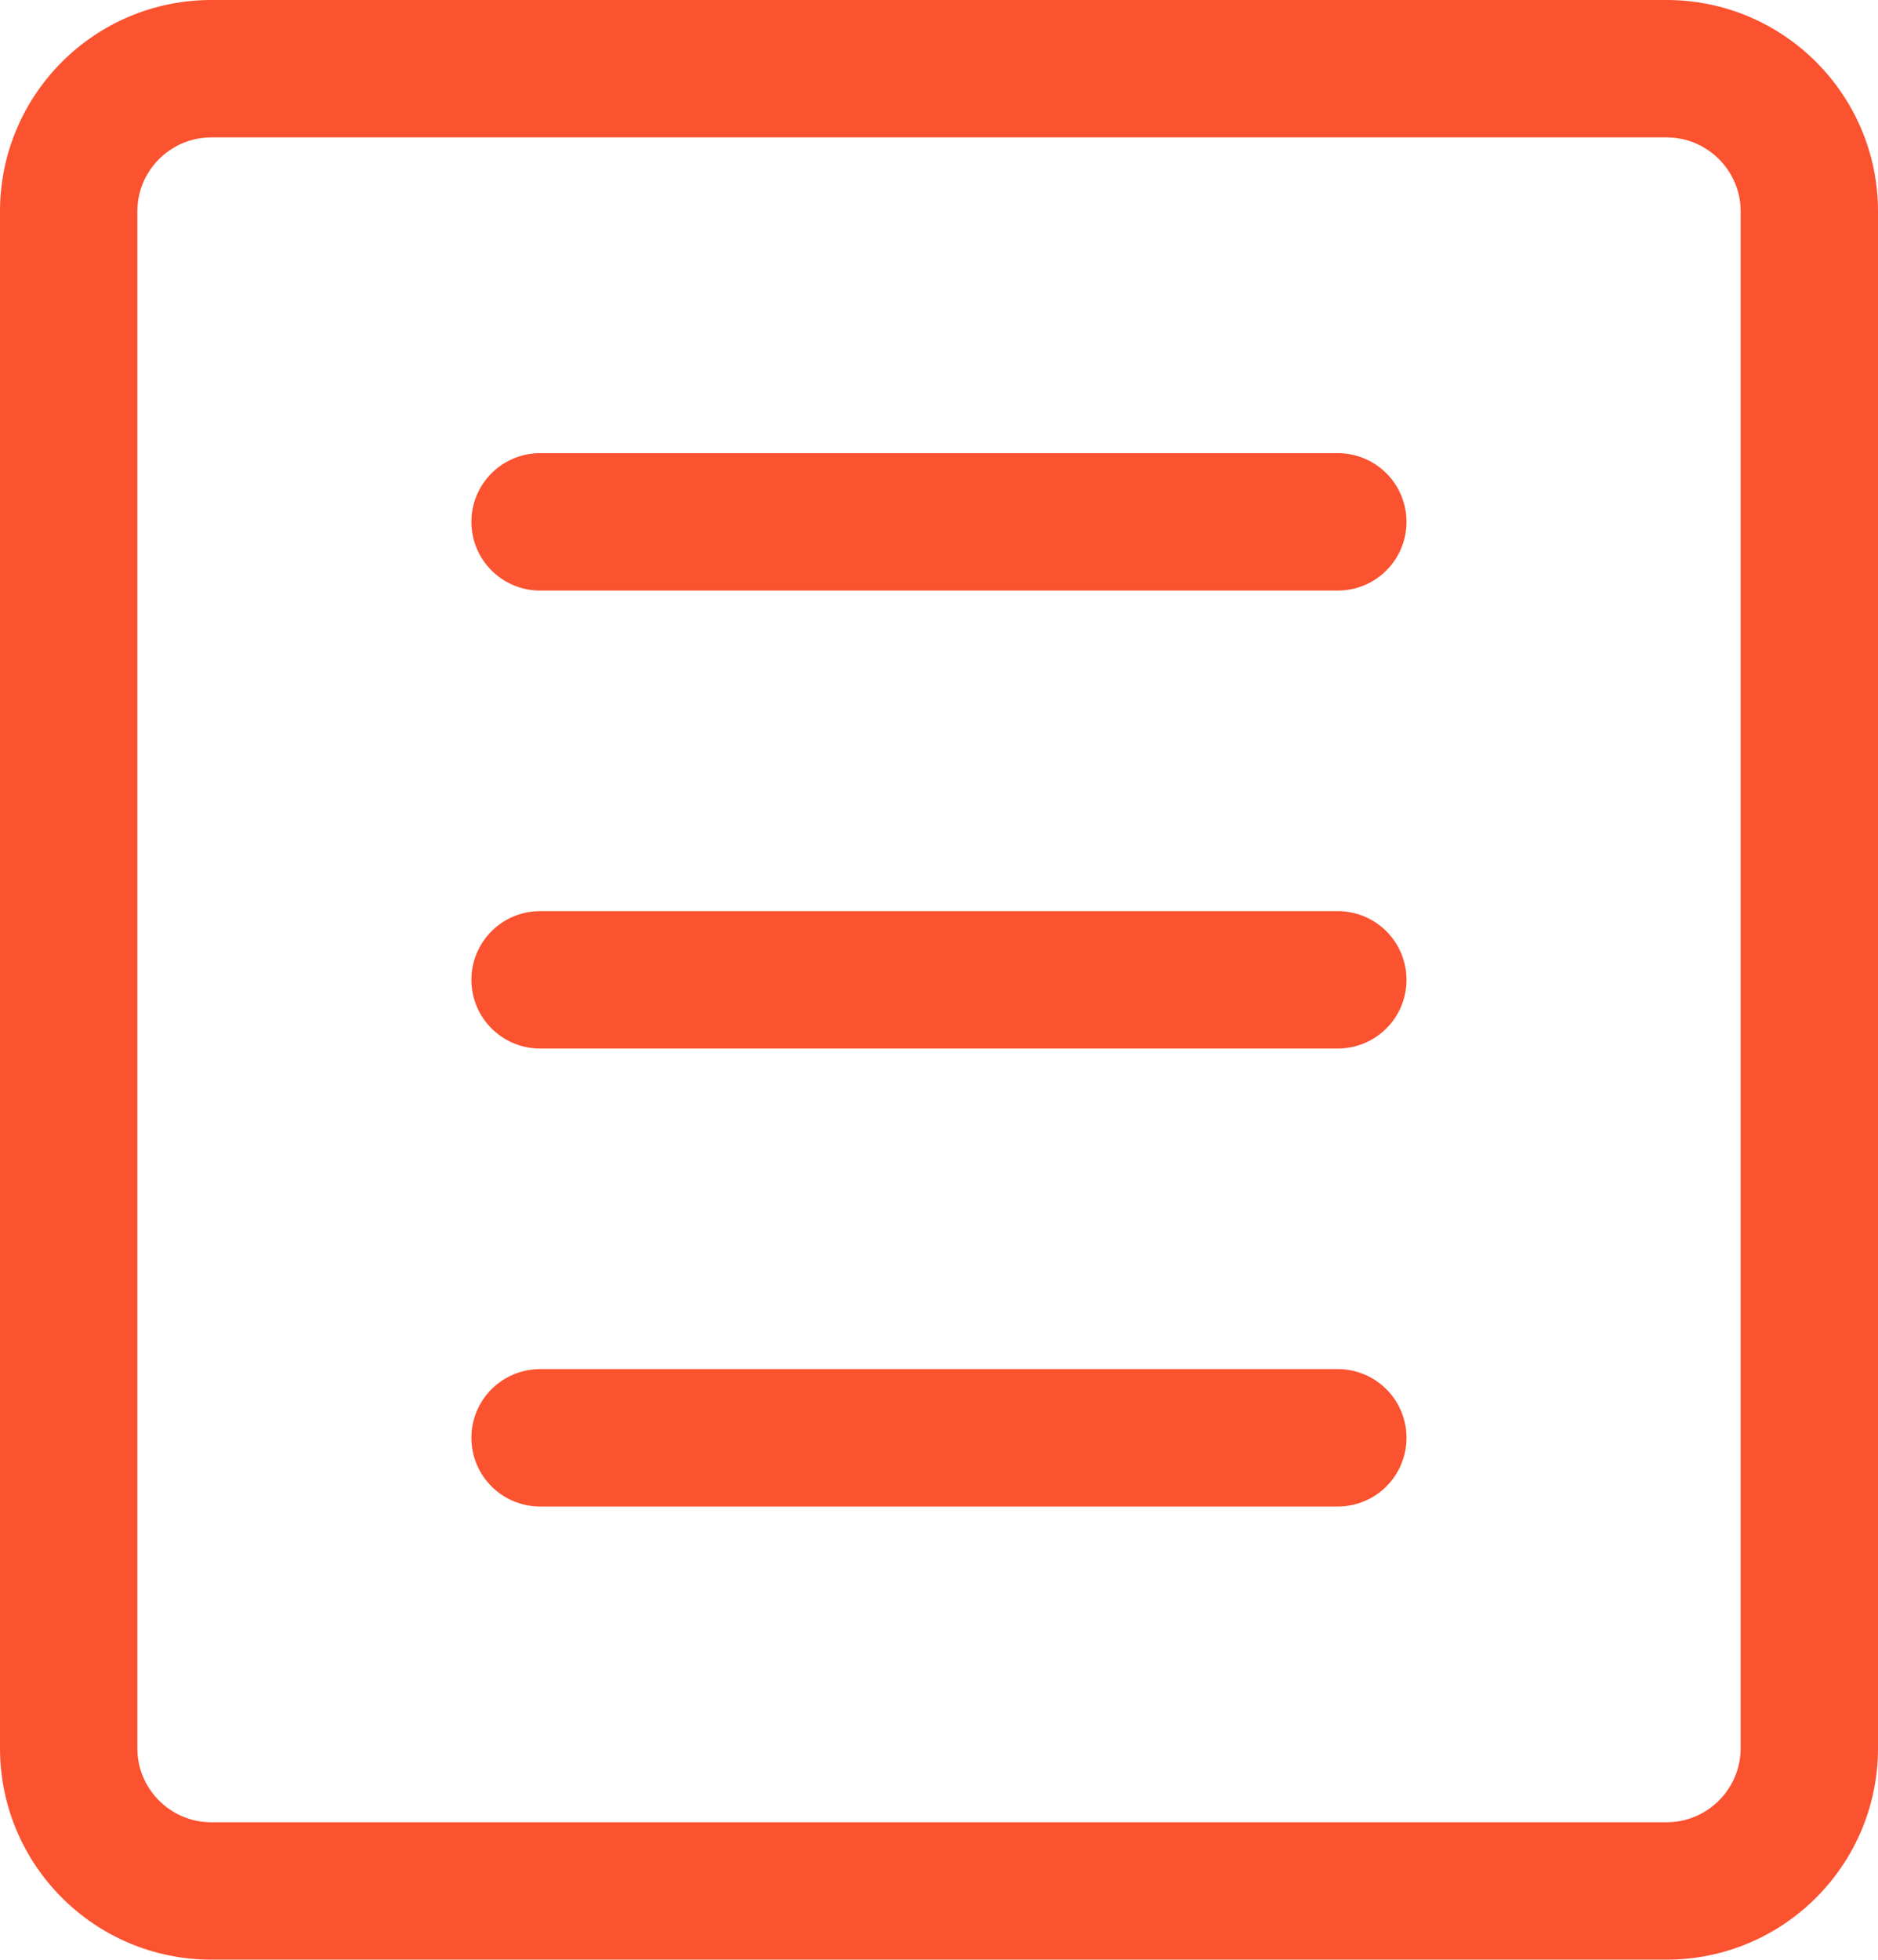 <svg xmlns="http://www.w3.org/2000/svg" width="16.41" height="17.116" viewBox="0 0 16.41 17.116">
    <g id="그룹_57751" data-name="그룹 57751" transform="translate(-123.678 -556.884)">
        <g id="그룹_57750" data-name="그룹 57750" transform="translate(0 3)">
            <g id="패스_24327" data-name="패스 24327" transform="translate(124.678 553.884)" fill="none">
                <path d="M.847,0H13.562A1.847,1.847,0,0,1,15.41,1.847V15.269a1.847,1.847,0,0,1-1.847,1.847H.847A1.847,1.847,0,0,1-1,15.269V1.847A1.847,1.847,0,0,1,.847,0Z" stroke="none"/>
                <path d="M 0.847 1.2 C 0.49 1.2 0.2 1.49 0.2 1.847 L 0.2 15.269 C 0.2 15.626 0.49 15.916 0.847 15.916 L 13.562 15.916 C 13.919 15.916 14.21 15.626 14.21 15.269 L 14.21 1.847 C 14.21 1.49 13.919 1.2 13.562 1.2 L 0.847 1.2 M 0.847 -3.814697265625e-06 L 13.562 -3.814697265625e-06 C 14.583 -3.814697265625e-06 15.41 0.827 15.41 1.847 L 15.41 15.269 C 15.41 16.289 14.583 17.116 13.562 17.116 L 0.847 17.116 C -0.173 17.116 -1 16.289 -1 15.269 L -1 1.847 C -1 0.827 -0.173 -3.814697265625e-06 0.847 -3.814697265625e-06 Z" stroke="none" fill="#fb5230"/>
            </g>
        </g>
        <line id="선_158" data-name="선 158" x2="6.971" transform="translate(128.397 561.442)" fill="none" stroke="#fb5230" stroke-linecap="round" stroke-miterlimit="10" stroke-width="1.2"/>
        <line id="선_159" data-name="선 159" x2="6.971" transform="translate(128.397 565.442)" fill="none" stroke="#fb5230" stroke-linecap="round" stroke-miterlimit="10" stroke-width="1.2"/>
        <line id="선_160" data-name="선 160" x2="6.971" transform="translate(128.397 569.442)" fill="none" stroke="#fb5230" stroke-linecap="round" stroke-miterlimit="10" stroke-width="1.2"/>
    </g>
</svg>
